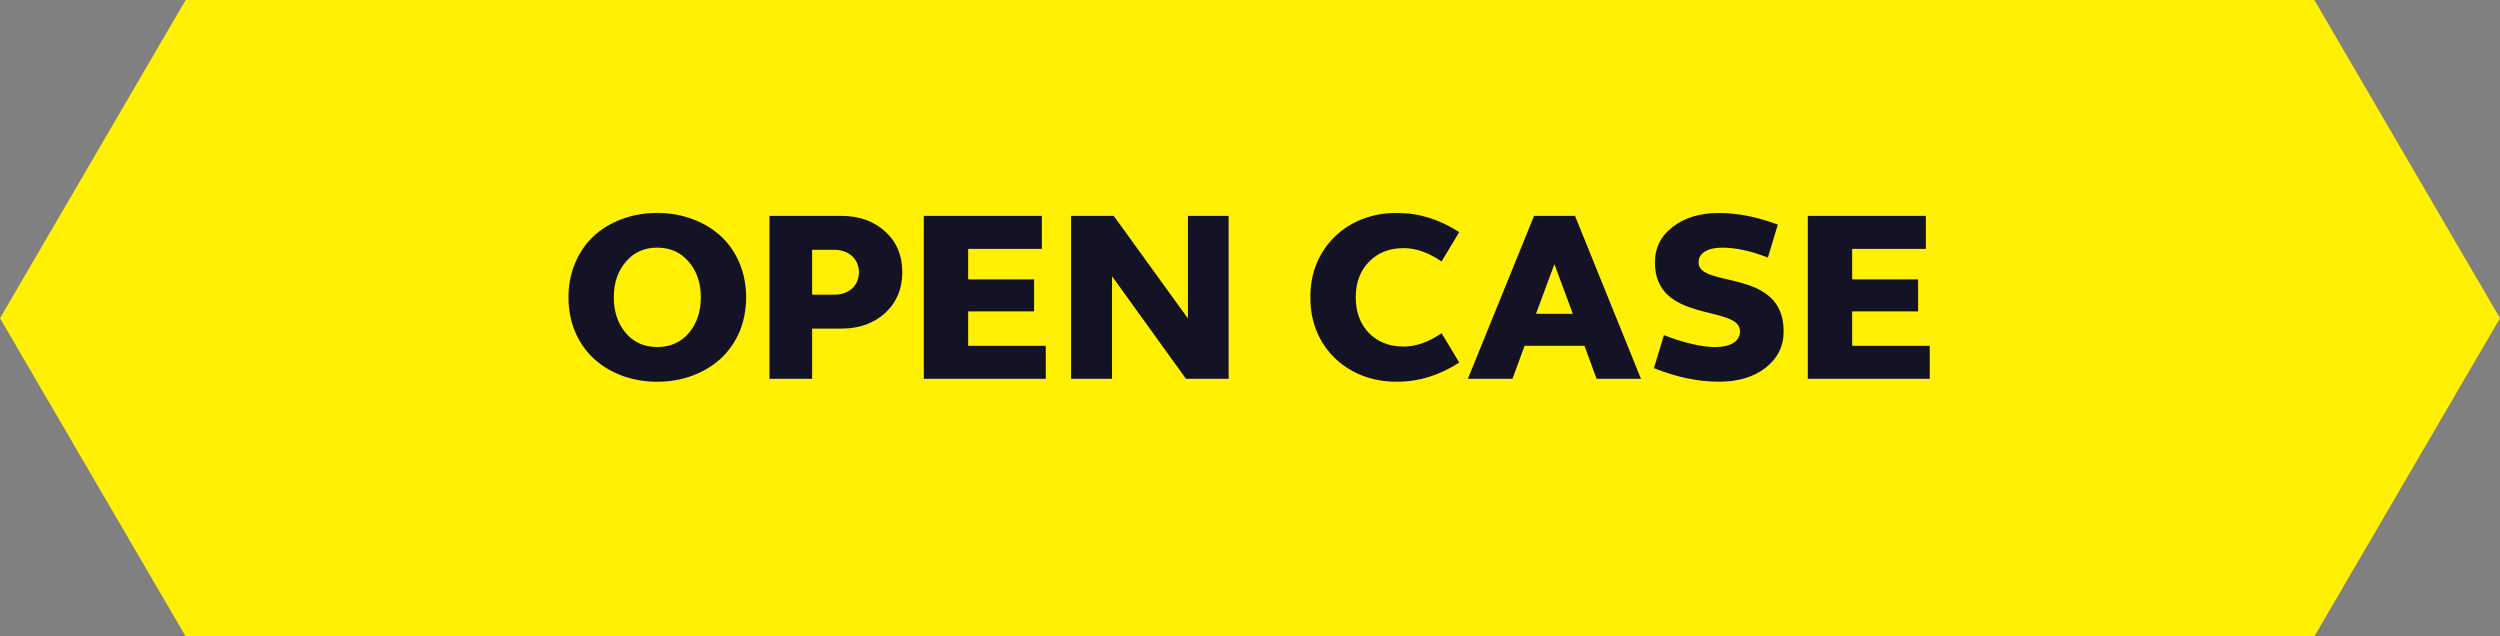 <svg width="165" height="42" viewBox="0 0 165 42" fill="none" xmlns="http://www.w3.org/2000/svg">
<rect x="0" y="0" width="165" height="42" fill="#808080" stroke="none"/>
<path d="M0 21L12.252 0L152.748 0L165 21L152.748 42L12.252 42L0 21Z" fill="#FFF101"/>
<path d="M37.95 21.88C38.526 23.24 39.55 24.216 41.006 24.776C42.462 25.336 44.286 25.336 45.742 24.776C47.198 24.216 48.238 23.24 48.814 21.88C49.39 20.488 49.39 18.744 48.814 17.384C48.238 15.992 47.198 15.032 45.742 14.472C44.286 13.912 42.462 13.912 41.006 14.472C39.55 15.032 38.526 15.992 37.95 17.384C37.374 18.744 37.374 20.488 37.95 21.88ZM43.374 22.904C42.526 22.904 41.838 22.6 41.31 21.992C40.782 21.368 40.51 20.584 40.51 19.624C40.51 18.664 40.782 17.88 41.31 17.272C41.838 16.648 42.526 16.344 43.374 16.344C44.222 16.344 44.926 16.648 45.454 17.272C45.982 17.88 46.254 18.664 46.254 19.624C46.254 20.584 45.982 21.368 45.454 21.992C44.926 22.6 44.222 22.904 43.374 22.904ZM53.6 25V21.688H55.536C56.72 21.688 57.68 21.336 58.432 20.648C59.184 19.944 59.552 19.048 59.552 17.96C59.552 16.872 59.184 15.976 58.432 15.288C57.68 14.6 56.72 14.248 55.536 14.248H50.784V25H53.6ZM53.6 16.488H55.072C56.032 16.488 56.688 17.112 56.688 17.96C56.688 18.856 56.032 19.448 55.072 19.448H53.6V16.488ZM69.019 25V22.824H63.899V20.552H68.251V18.44H63.899V16.424H68.763V14.248H60.971V25H69.019ZM73.394 25V18.232L78.274 25H81.09V14.248H78.402V21.016L73.506 14.248H70.69V25H73.394ZM86.487 19.624C86.439 22.84 88.919 25.24 92.231 25.192C93.639 25.192 94.999 24.776 96.311 23.928L95.143 21.992C94.279 22.584 93.447 22.872 92.631 22.872C91.687 22.872 90.935 22.568 90.343 21.976C89.767 21.368 89.479 20.584 89.479 19.624C89.479 18.664 89.767 17.88 90.343 17.288C90.935 16.68 91.687 16.376 92.631 16.376C93.447 16.376 94.279 16.664 95.143 17.256L96.311 15.32C94.999 14.472 93.639 14.056 92.231 14.056C88.919 14.008 86.439 16.408 86.487 19.624ZM99.823 25L100.623 22.824H104.575L105.375 25H108.303L103.951 14.248H101.247L96.879 25H99.823ZM102.591 17.432L103.807 20.712H101.375L102.591 17.432ZM109.16 24.296C110.632 24.888 112.056 25.192 113.448 25.192C114.712 25.192 115.736 24.888 116.52 24.28C117.32 23.656 117.72 22.856 117.72 21.864C117.72 17.656 112.104 19.048 112.104 17.32C112.104 16.696 112.712 16.344 113.672 16.344C114.568 16.344 115.576 16.568 116.68 17L117.336 14.824C115.976 14.312 114.68 14.056 113.448 14.056C112.216 14.056 111.192 14.36 110.408 14.968C109.624 15.56 109.224 16.344 109.224 17.32C109.224 21.384 114.84 20.088 114.84 21.864C114.84 22.52 114.232 22.904 113.208 22.904C112.328 22.904 111.192 22.648 109.816 22.12L109.16 24.296ZM127.363 25V22.824H122.243V20.552H126.595V18.44H122.243V16.424H127.107V14.248H119.315V25H127.363Z" fill="#141225"/>
</svg>

